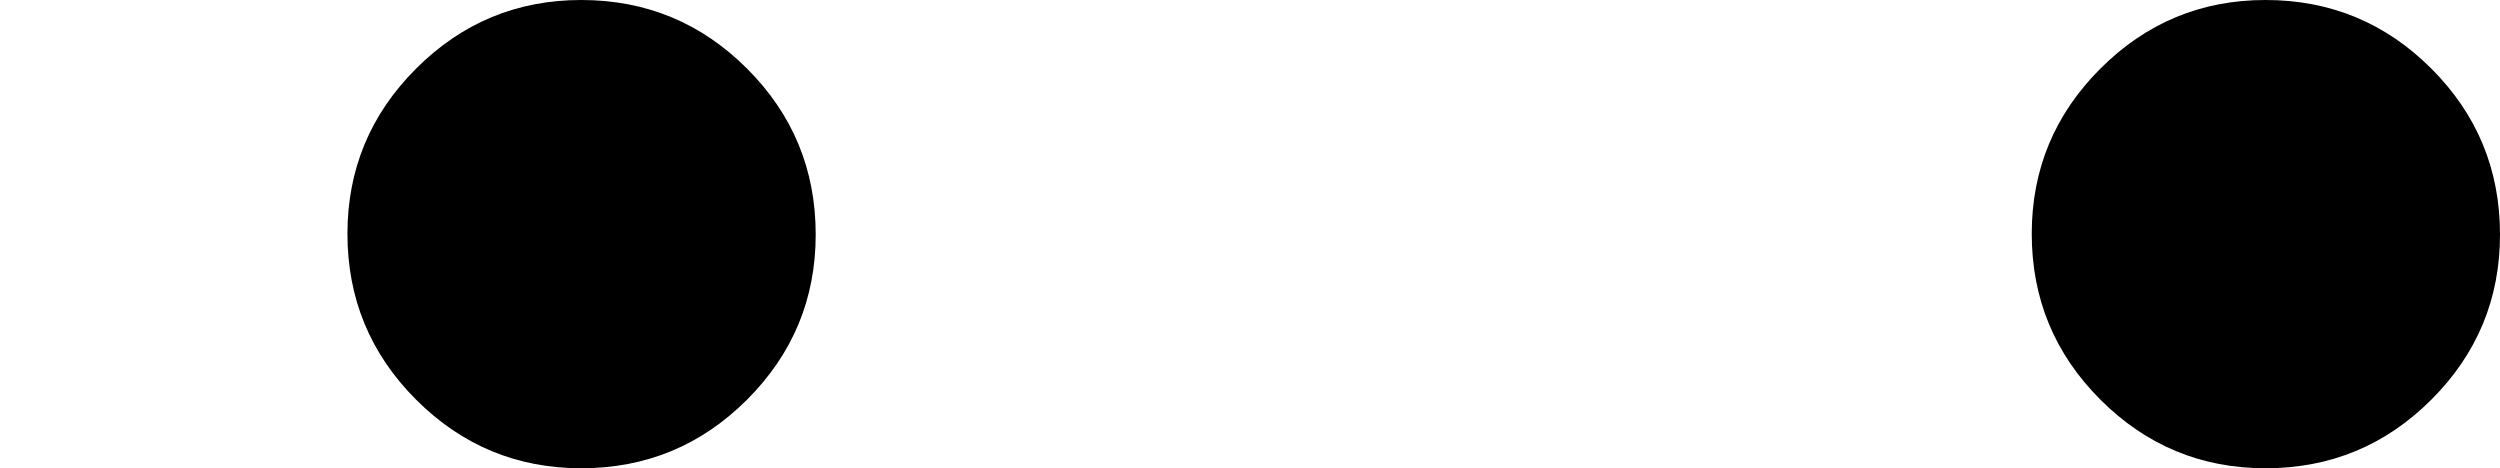 <?xml version="1.0" encoding="UTF-8" standalone="no"?>
<svg xmlns:xlink="http://www.w3.org/1999/xlink" height="32.75px" width="174.85px" xmlns="http://www.w3.org/2000/svg">
  <g transform="matrix(1.0, 0.0, 0.0, 1.0, 93.8, 24.85)">
    <path d="M48.3 -8.5 Q48.3 -1.7 53.1 3.1 57.9 7.9 64.65 7.9 71.45 7.9 76.25 3.1 81.05 -1.7 81.05 -8.45 81.05 -15.25 76.25 -20.05 71.45 -24.85 64.65 -24.85 57.9 -24.85 53.1 -20.05 48.3 -15.25 48.3 -8.5 M-69.5 -8.5 Q-69.5 -1.7 -64.7 3.1 -59.9 7.9 -53.15 7.9 -46.35 7.9 -41.55 3.1 -36.75 -1.7 -36.75 -8.45 -36.75 -15.25 -41.55 -20.05 -46.35 -24.85 -53.15 -24.85 -59.9 -24.85 -64.7 -20.05 -69.5 -15.25 -69.5 -8.5" fill="#000000" fill-rule="evenodd" stroke="none">
      <animate attributeName="fill" dur="2s" repeatCount="indefinite" values="#000000;#000001"/>
      <animate attributeName="fill-opacity" dur="2s" repeatCount="indefinite" values="1.0;1.0"/>
      <animate attributeName="d" dur="2s" repeatCount="indefinite" values="M48.3 -8.5 Q48.3 -1.7 53.1 3.1 57.9 7.9 64.65 7.9 71.45 7.9 76.25 3.1 81.05 -1.7 81.05 -8.45 81.05 -15.25 76.25 -20.05 71.45 -24.85 64.65 -24.85 57.9 -24.85 53.1 -20.05 48.3 -15.25 48.3 -8.5 M-69.5 -8.5 Q-69.5 -1.7 -64.7 3.1 -59.9 7.9 -53.15 7.9 -46.35 7.9 -41.55 3.1 -36.75 -1.7 -36.75 -8.45 -36.75 -15.25 -41.55 -20.05 -46.35 -24.85 -53.15 -24.85 -59.9 -24.85 -64.7 -20.05 -69.5 -15.25 -69.5 -8.5;M24.0 -8.5 Q24.0 -1.7 28.8 3.1 33.6 7.9 40.35 7.9 47.15 7.9 51.95 3.1 56.75 -1.7 56.75 -8.45 56.75 -15.25 51.95 -20.05 47.15 -24.85 40.35 -24.85 33.6 -24.85 28.8 -20.05 24.0 -15.25 24.0 -8.5 M-93.8 -8.5 Q-93.8 -1.7 -89.0 3.1 -84.2 7.9 -77.45 7.9 -70.65 7.9 -65.85 3.1 -61.05 -1.7 -61.05 -8.45 -61.05 -15.25 -65.85 -20.05 -70.65 -24.85 -77.45 -24.85 -84.2 -24.85 -89.0 -20.05 -93.8 -15.25 -93.8 -8.5"/>
    </path>
    <path d="M-69.5 -8.5 Q-69.5 -15.25 -64.7 -20.05 -59.9 -24.85 -53.15 -24.85 -46.35 -24.85 -41.55 -20.05 -36.75 -15.25 -36.75 -8.45 -36.75 -1.7 -41.55 3.1 -46.35 7.9 -53.15 7.9 -59.9 7.9 -64.7 3.1 -69.5 -1.7 -69.5 -8.5 M48.3 -8.5 Q48.3 -15.25 53.1 -20.05 57.9 -24.85 64.65 -24.85 71.45 -24.85 76.25 -20.05 81.05 -15.25 81.05 -8.45 81.05 -1.7 76.25 3.1 71.45 7.9 64.65 7.9 57.9 7.9 53.1 3.1 48.3 -1.7 48.3 -8.5" fill="none" stroke="#000000" stroke-linecap="round" stroke-linejoin="round" stroke-opacity="0.0" stroke-width="1.0">
      <animate attributeName="stroke" dur="2s" repeatCount="indefinite" values="#000000;#000001"/>
      <animate attributeName="stroke-width" dur="2s" repeatCount="indefinite" values="0.0;0.0"/>
      <animate attributeName="fill-opacity" dur="2s" repeatCount="indefinite" values="0.0;0.0"/>
      <animate attributeName="d" dur="2s" repeatCount="indefinite" values="M-69.5 -8.5 Q-69.5 -15.25 -64.7 -20.05 -59.9 -24.85 -53.15 -24.85 -46.35 -24.85 -41.55 -20.05 -36.75 -15.25 -36.75 -8.45 -36.75 -1.7 -41.55 3.1 -46.35 7.9 -53.15 7.9 -59.9 7.9 -64.7 3.1 -69.5 -1.7 -69.5 -8.5 M48.3 -8.5 Q48.3 -15.25 53.1 -20.05 57.9 -24.85 64.65 -24.85 71.45 -24.85 76.25 -20.05 81.05 -15.25 81.05 -8.45 81.05 -1.7 76.25 3.1 71.45 7.9 64.65 7.9 57.9 7.9 53.1 3.1 48.3 -1.7 48.3 -8.5;M-93.8 -8.5 Q-93.8 -15.25 -89.0 -20.05 -84.2 -24.85 -77.45 -24.85 -70.65 -24.85 -65.85 -20.05 -61.05 -15.25 -61.05 -8.45 -61.05 -1.7 -65.85 3.1 -70.65 7.9 -77.45 7.9 -84.2 7.9 -89.0 3.1 -93.8 -1.7 -93.8 -8.5 M24.0 -8.5 Q24.0 -15.25 28.8 -20.05 33.6 -24.85 40.35 -24.85 47.15 -24.85 51.95 -20.05 56.75 -15.25 56.75 -8.45 56.75 -1.7 51.95 3.1 47.15 7.9 40.35 7.9 33.6 7.9 28.8 3.1 24.0 -1.7 24.0 -8.5"/>
    </path>
  </g>
</svg>
